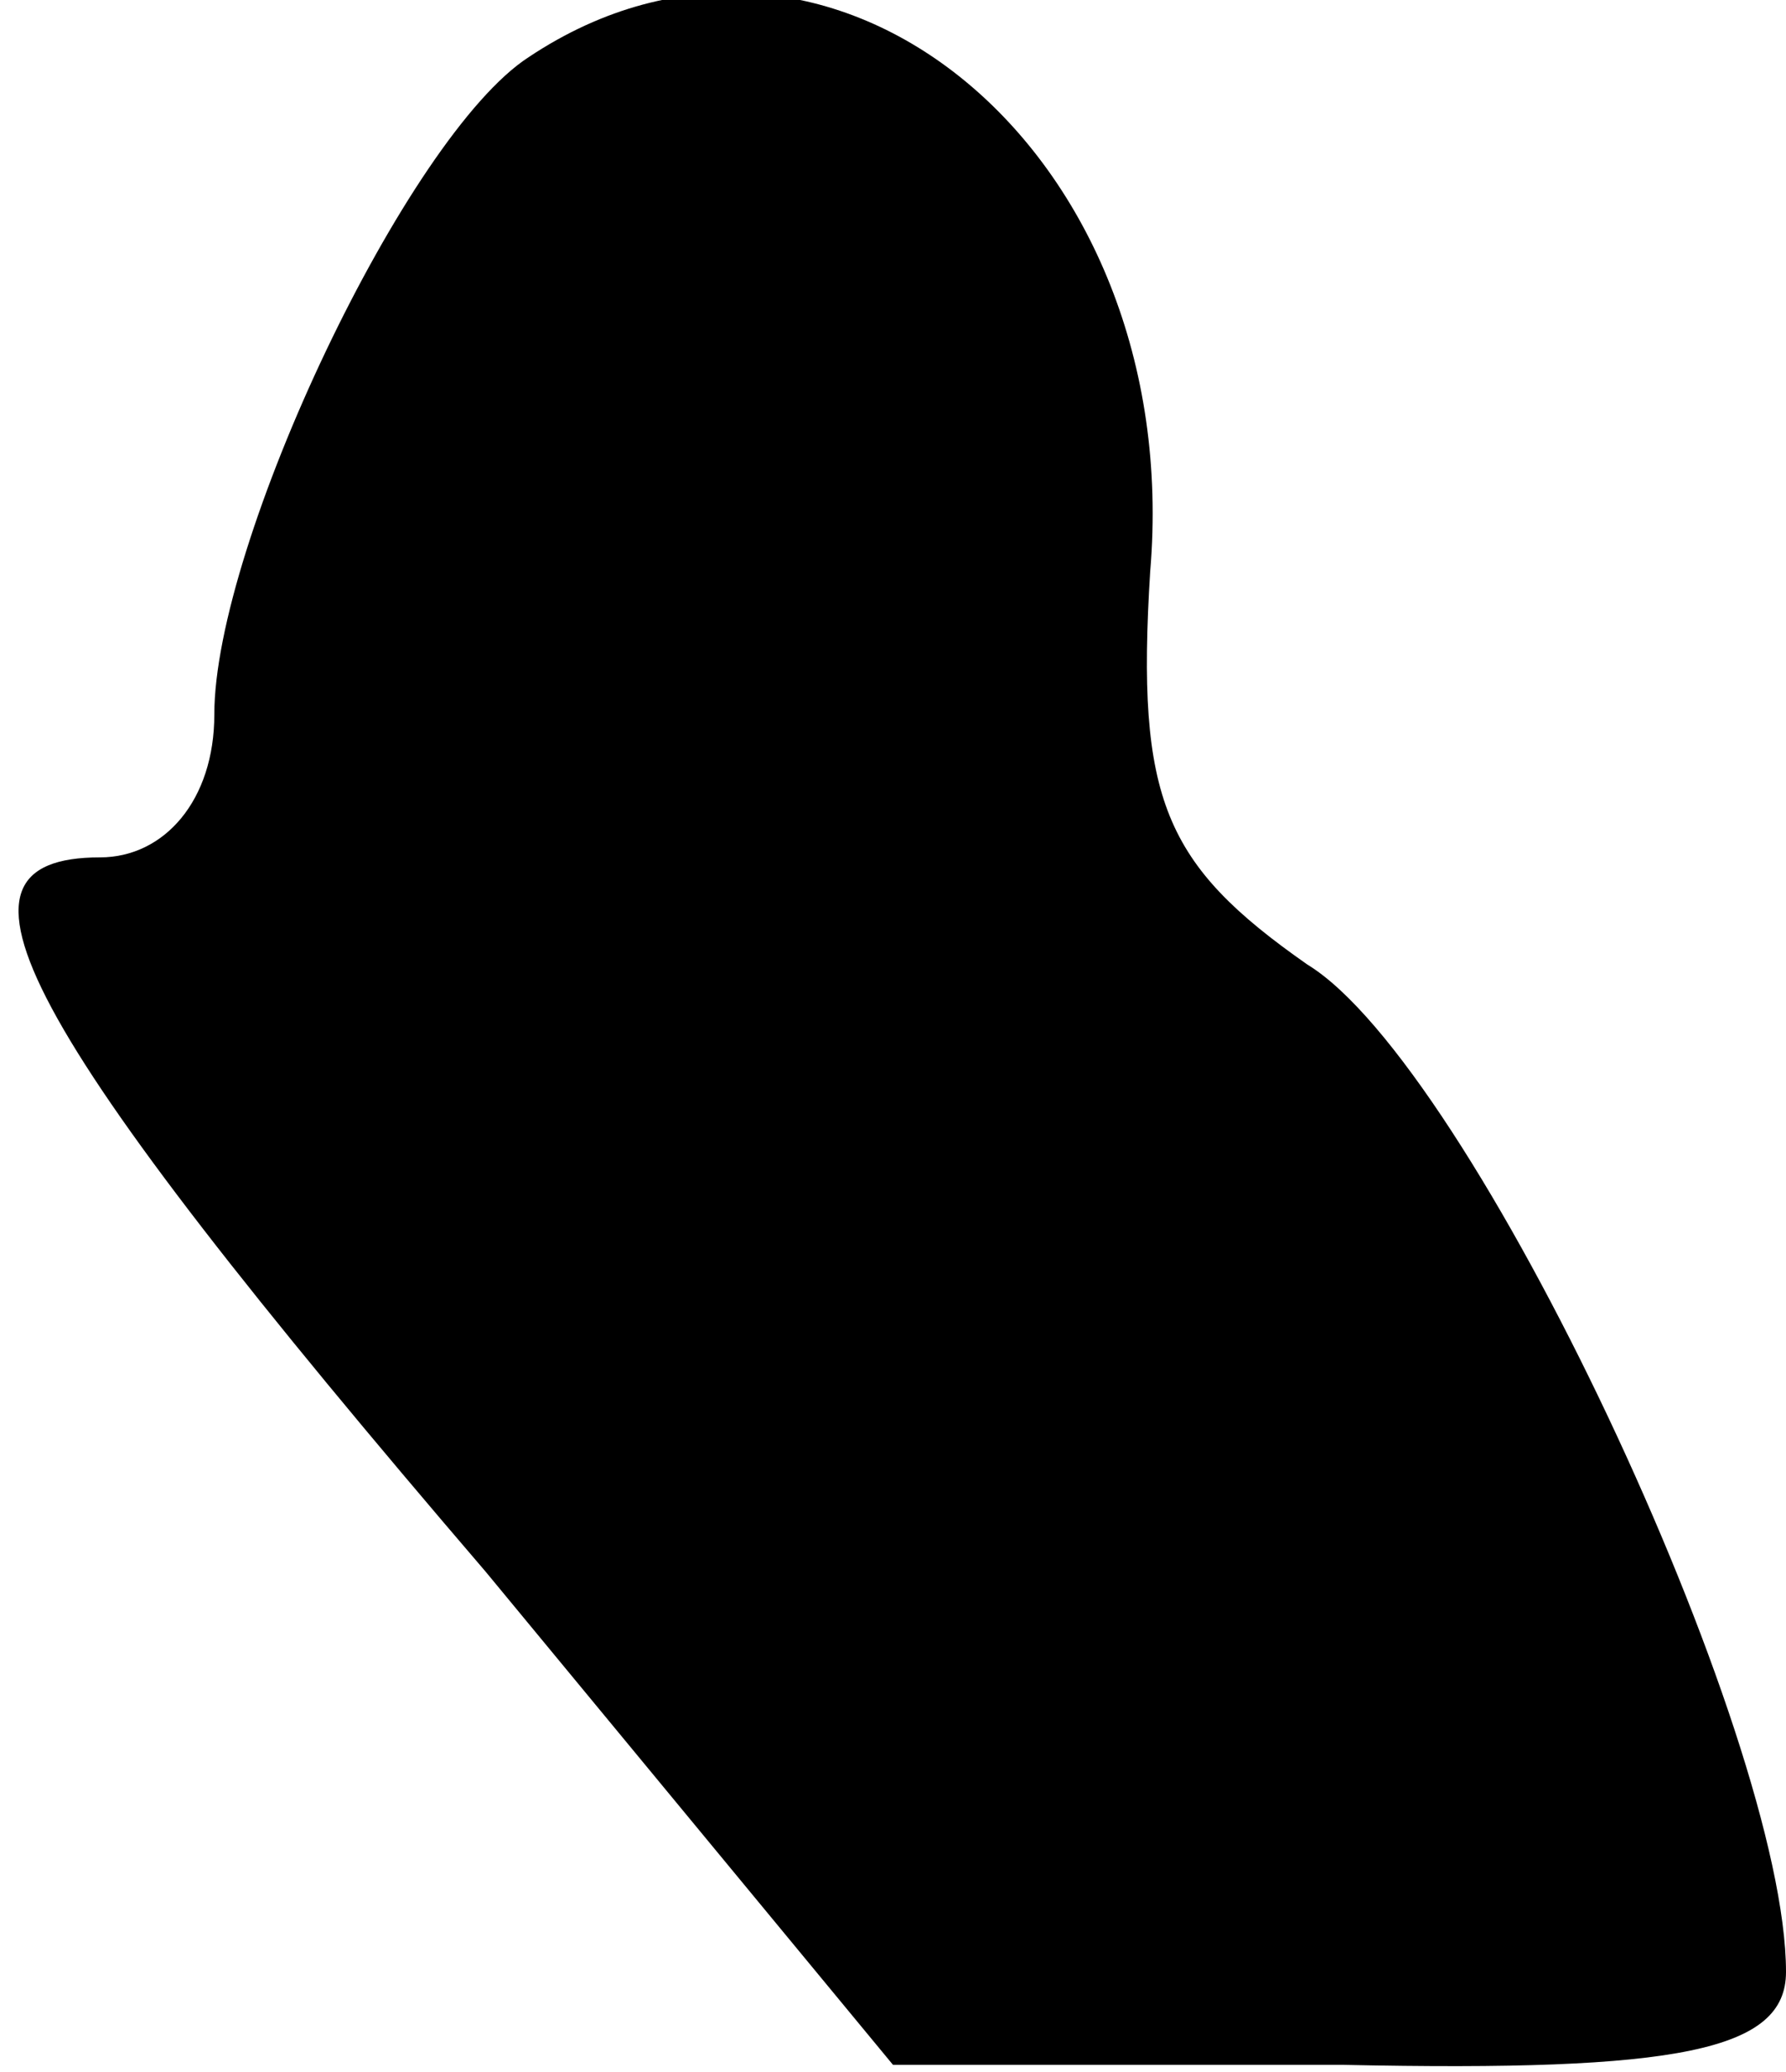 <?xml version="1.0" standalone="no"?>
<!DOCTYPE svg PUBLIC "-//W3C//DTD SVG 20010904//EN"
 "http://www.w3.org/TR/2001/REC-SVG-20010904/DTD/svg10.dtd">
<svg version="1.0" xmlns="http://www.w3.org/2000/svg"
 width="25pt" height="29pt" viewBox="0 0 25 29"
 preserveAspectRatio="xMidYMid meet">
<g transform="translate(0,29) scale(0.1,-0.1)"
fill="#000000" stroke="none">
<path fill="#000000" stroke="none" d="M74 282 c-17 -11 -44 -68 -44 -92 0
-12 -7 -20 -16 -20 -24 0 -12 -23 54 -100 l57 -69 63 0 c47 -1 62 2 62 13 0
33 -44 127 -67 141 -20 14 -24 23 -22 55 5 59 -45 100 -87 72z"/>
</g>
</svg>

